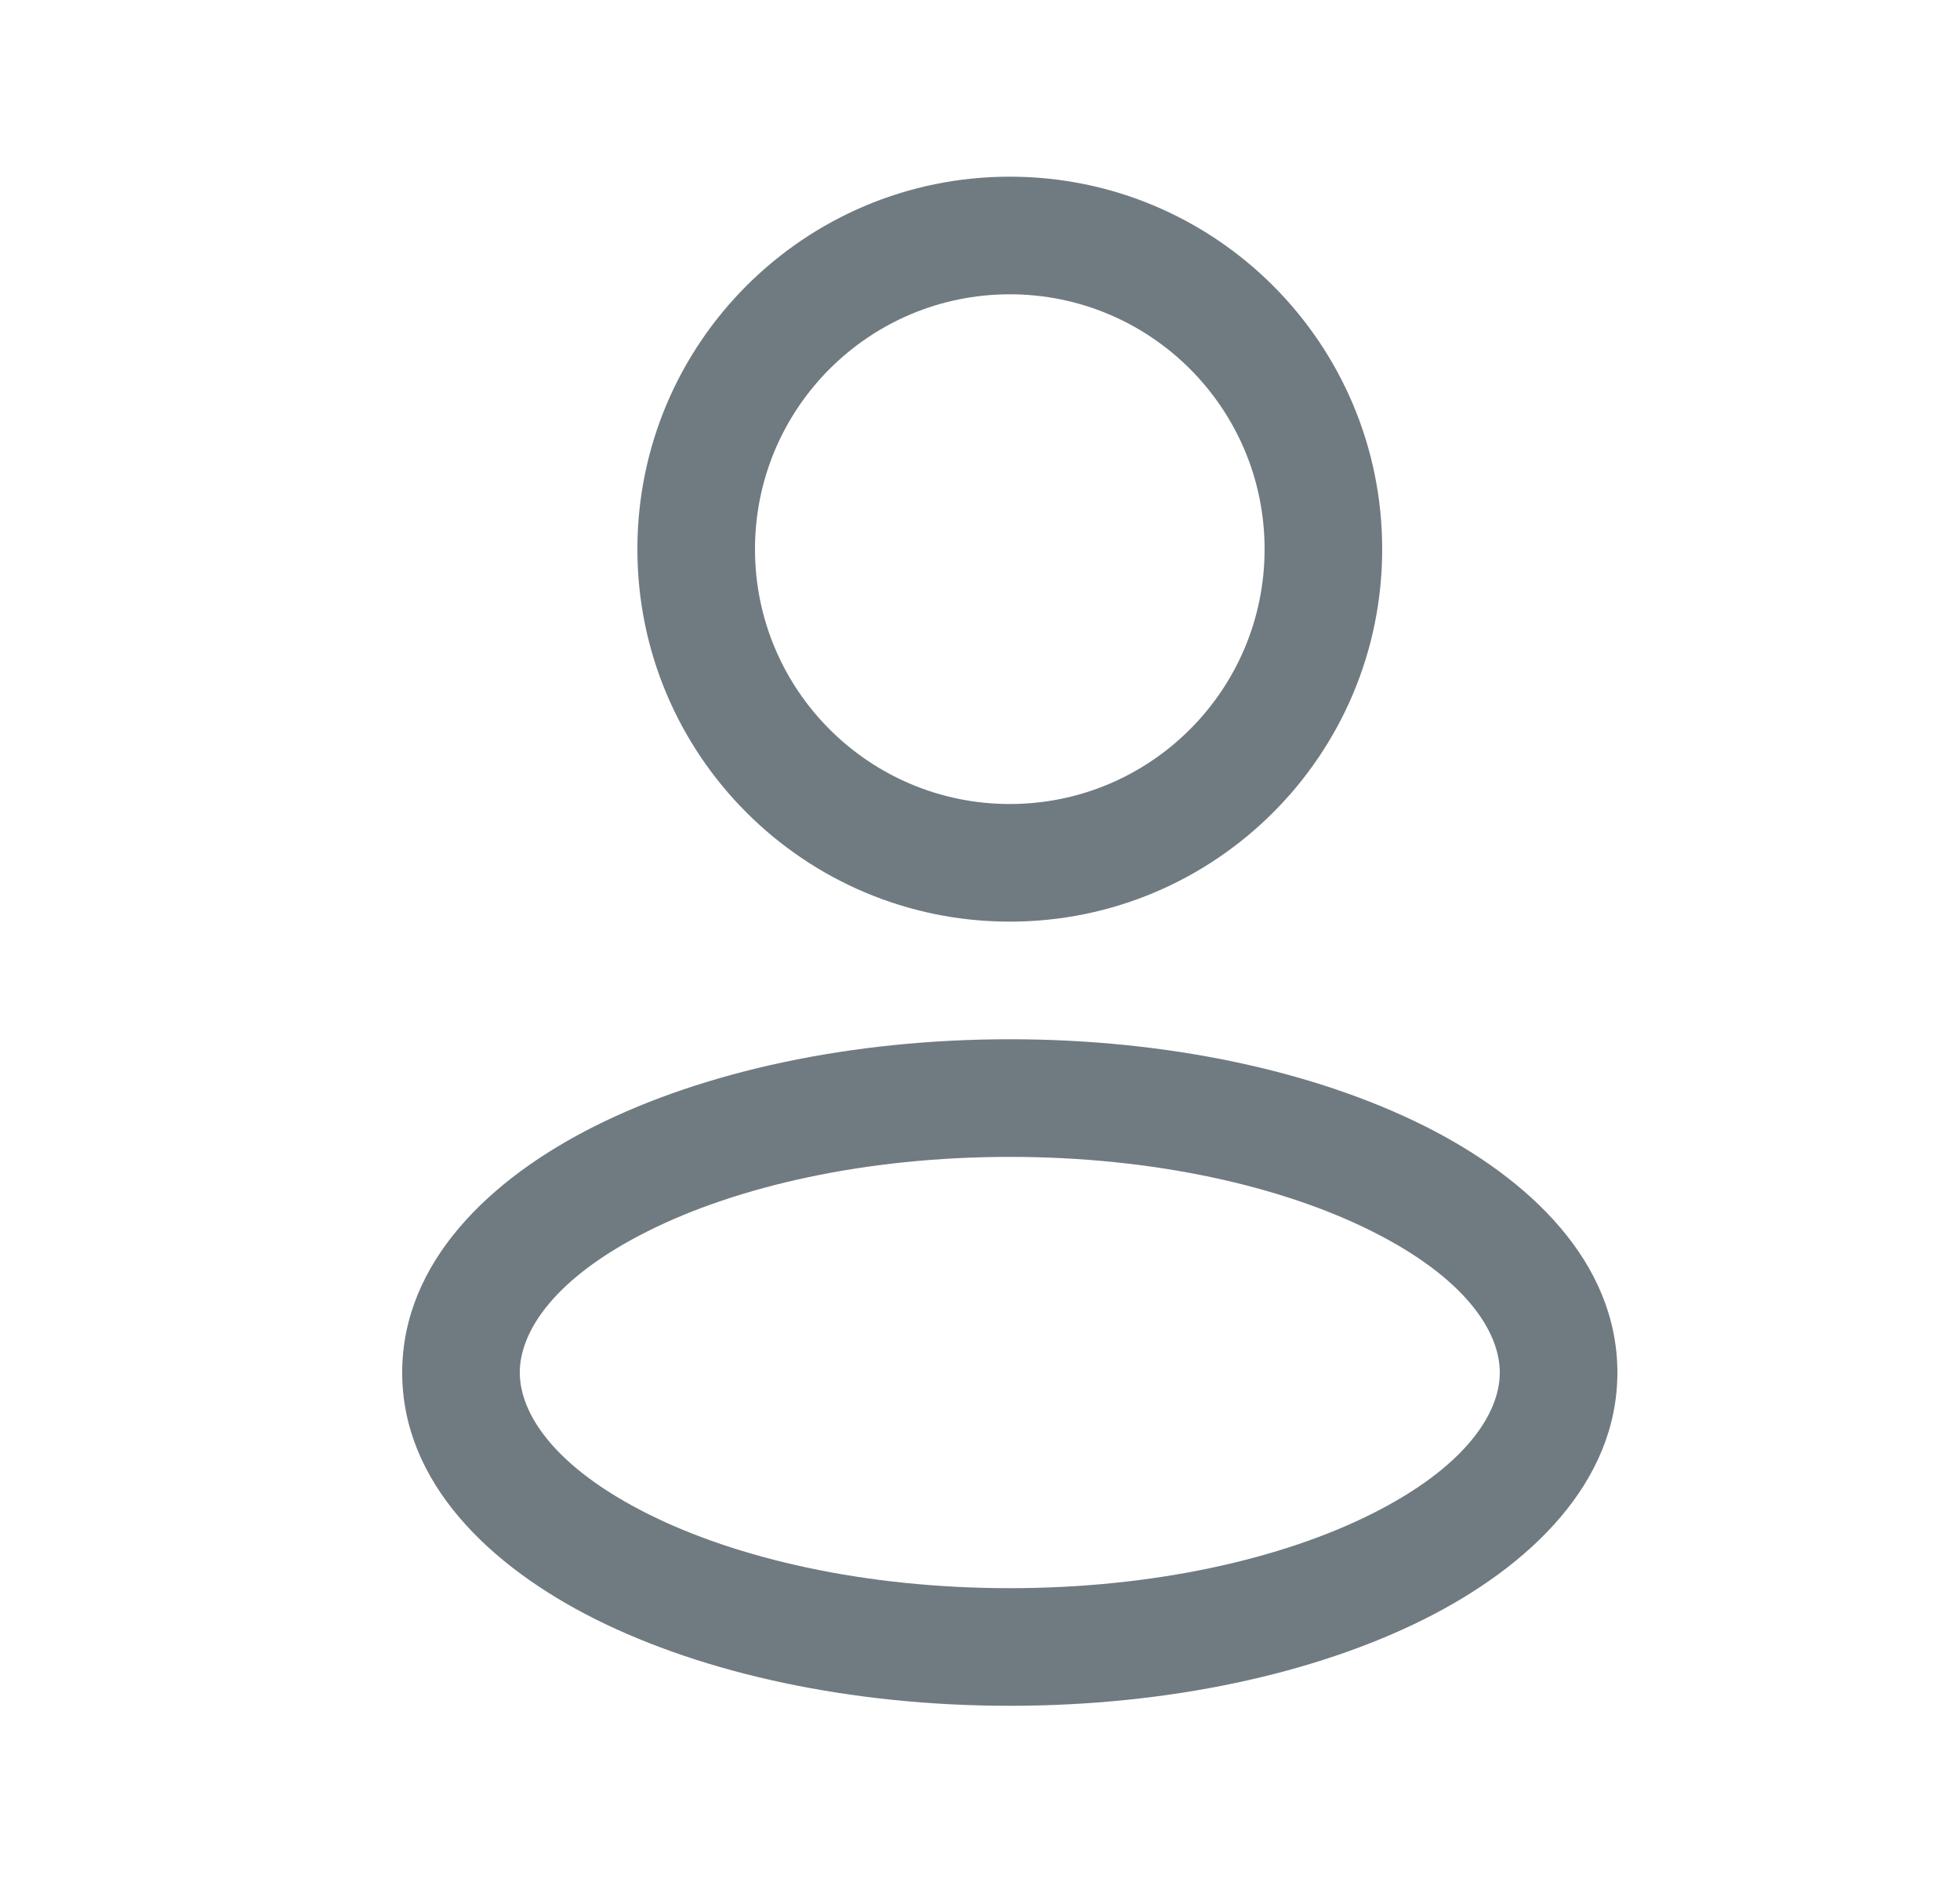 <svg width="25" height="24" viewBox="0 0 25 24" fill="none" xmlns="http://www.w3.org/2000/svg">
<path fill-rule="evenodd" clip-rule="evenodd" d="M8.266 15.699C7.079 16.292 6.63 16.974 6.63 17.503C6.63 18.032 7.079 18.713 8.266 19.307C9.408 19.878 11.038 20.253 12.88 20.253C14.722 20.253 16.352 19.878 17.494 19.307C18.681 18.713 19.13 18.032 19.13 17.503C19.13 16.974 18.681 16.292 17.494 15.699C16.352 15.128 14.722 14.753 12.88 14.753C11.038 14.753 9.408 15.128 8.266 15.699ZM7.595 14.357C8.986 13.662 10.856 13.253 12.88 13.253C14.904 13.253 16.774 13.662 18.165 14.357C19.512 15.03 20.63 16.099 20.63 17.503C20.63 18.907 19.512 19.975 18.165 20.649C16.774 21.344 14.904 21.753 12.88 21.753C10.856 21.753 8.986 21.344 7.595 20.649C6.248 19.975 5.13 18.907 5.13 17.503C5.13 16.099 6.248 15.03 7.595 14.357Z" fill="#707B81"/>
<path fill-rule="evenodd" clip-rule="evenodd" d="M12.88 3.753C11.085 3.753 9.63 5.208 9.63 7.003C9.63 8.798 11.085 10.253 12.88 10.253C14.675 10.253 16.13 8.798 16.13 7.003C16.13 5.208 14.675 3.753 12.88 3.753ZM8.13 7.003C8.13 4.38 10.257 2.253 12.88 2.253C15.503 2.253 17.63 4.38 17.63 7.003C17.63 9.626 15.503 11.753 12.88 11.753C10.257 11.753 8.13 9.626 8.13 7.003Z" fill="#707B81"/>
</svg>
